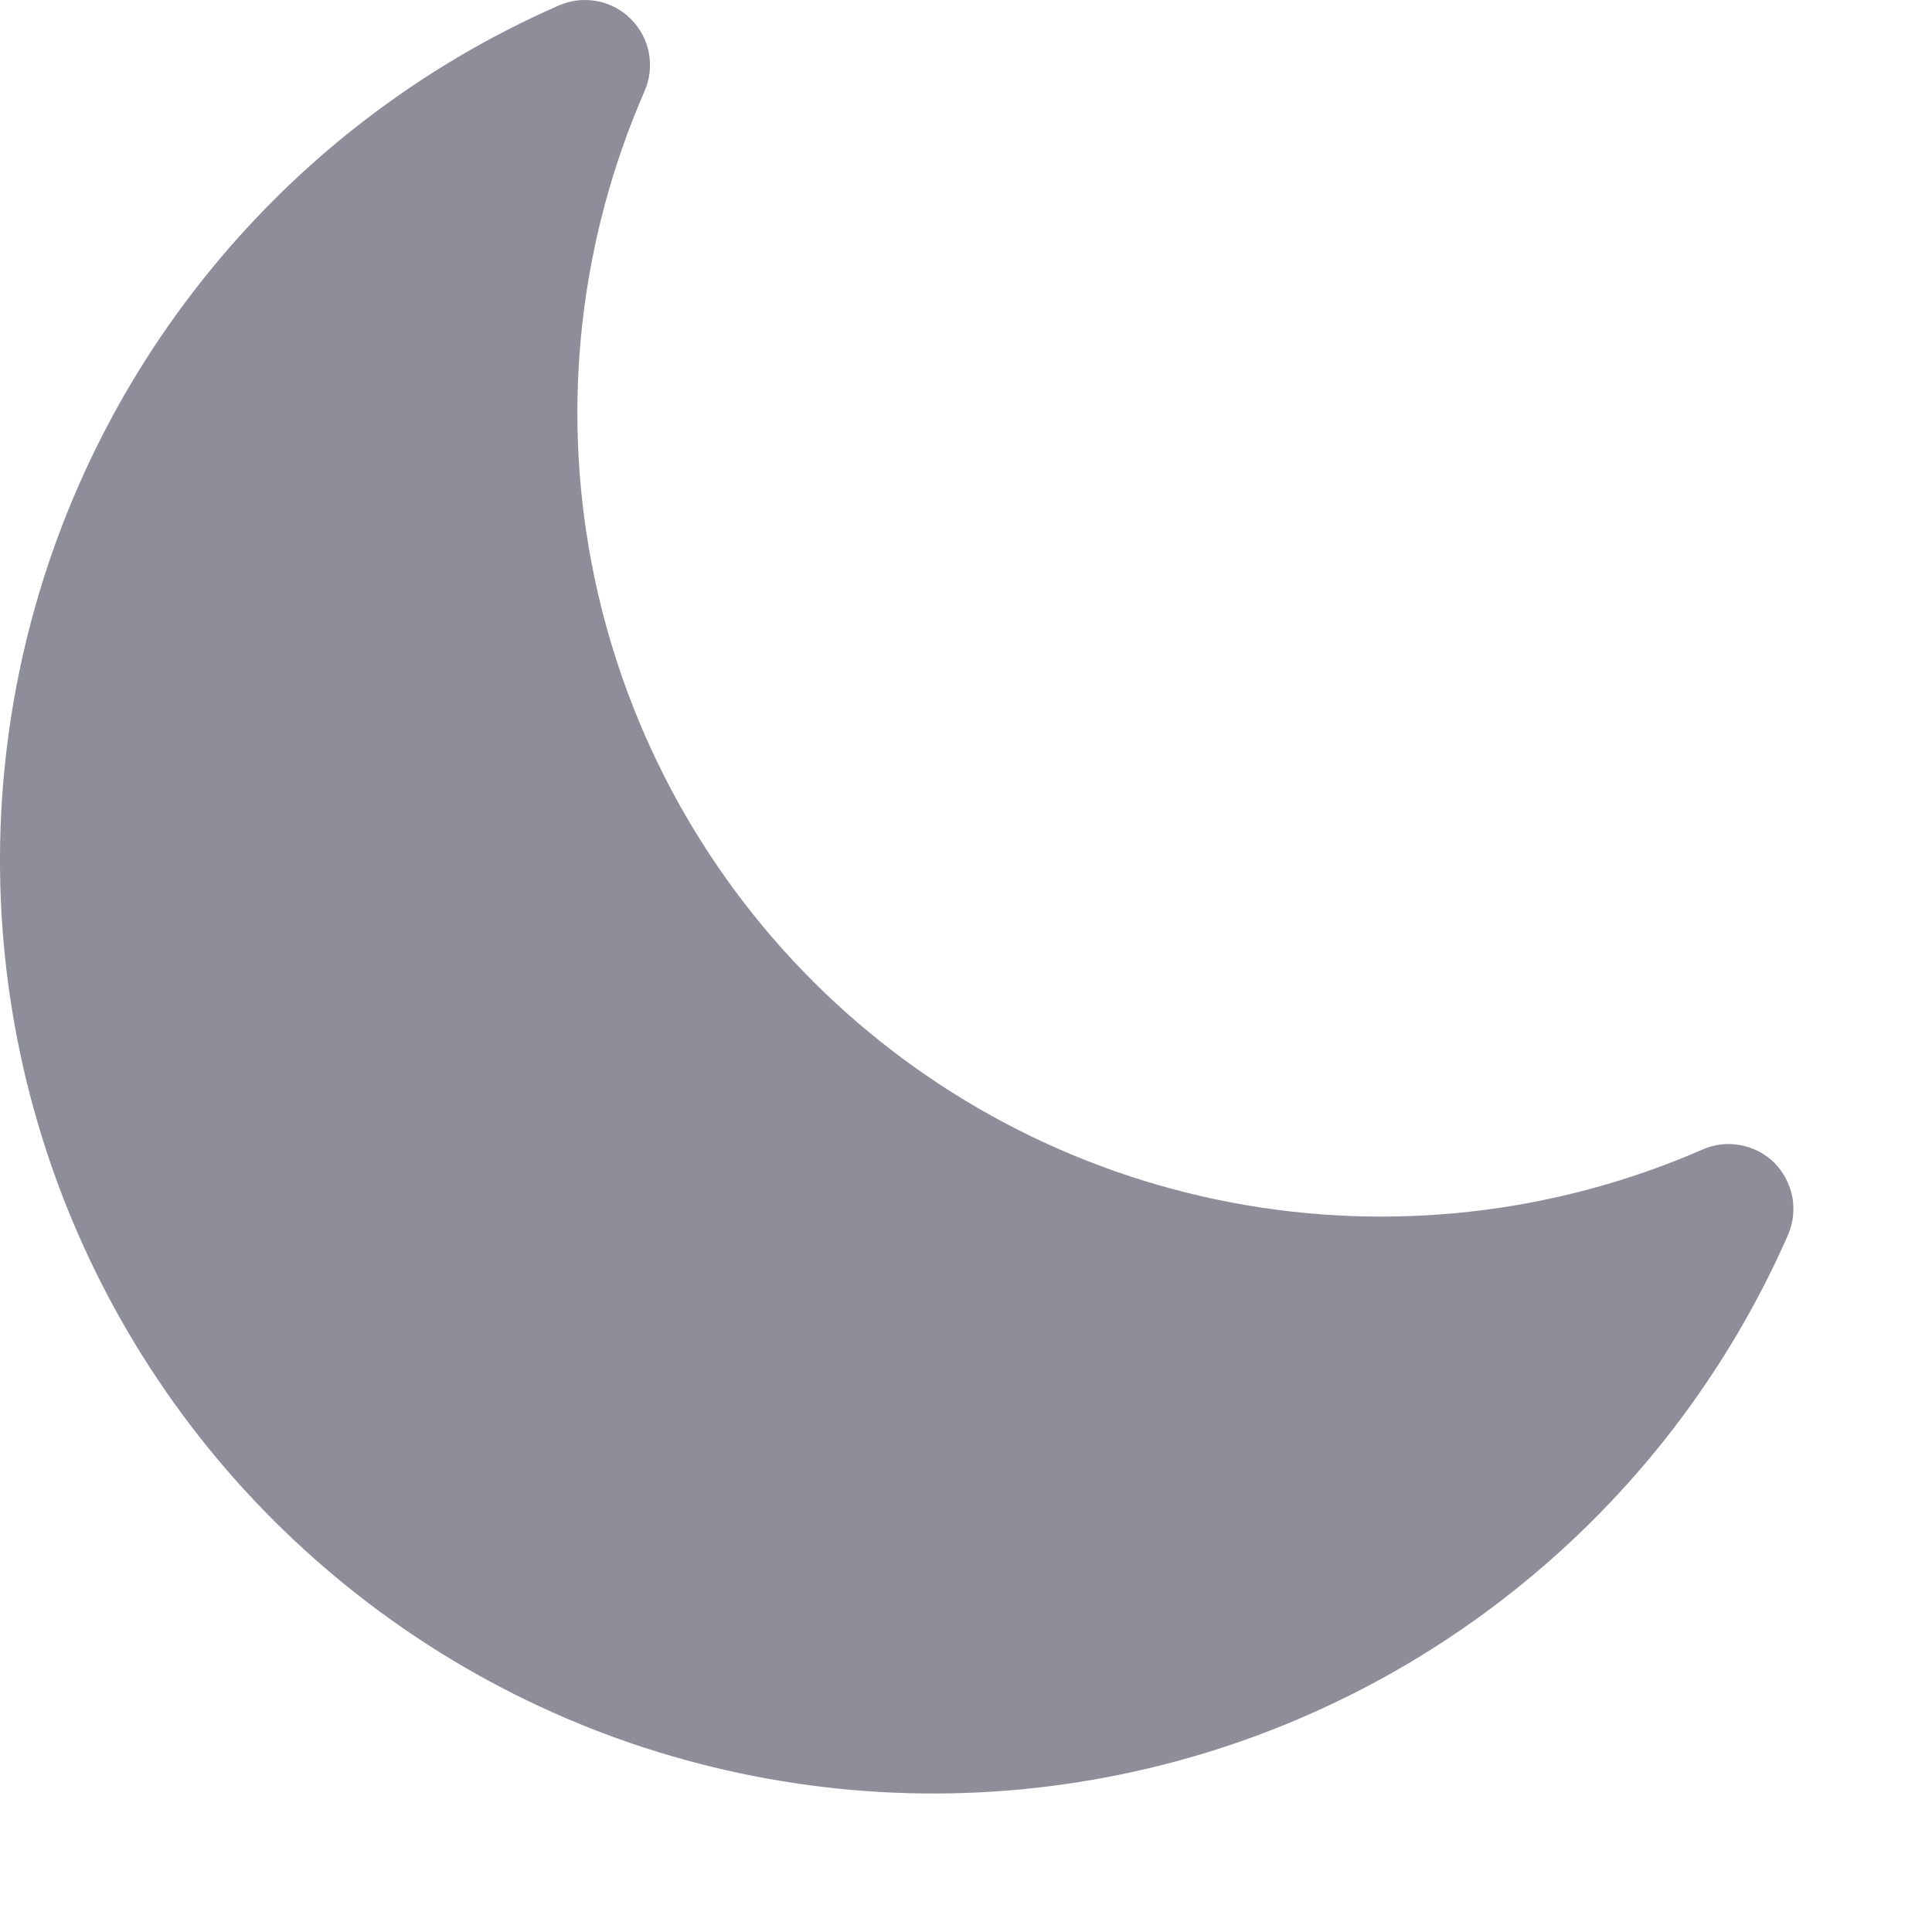 <svg width="9" height="9" viewBox="0 0 9 9" fill="none" xmlns="http://www.w3.org/2000/svg">
<path d="M8.267 5.418C8.224 5.375 8.169 5.346 8.109 5.335C8.049 5.323 7.987 5.33 7.931 5.355C7.241 5.656 6.477 5.742 5.738 5.602C4.998 5.462 4.318 5.102 3.786 4.57C3.254 4.038 2.895 3.358 2.755 2.619C2.615 1.88 2.701 1.116 3.002 0.426C3.027 0.37 3.034 0.308 3.023 0.248C3.012 0.187 2.982 0.132 2.939 0.089C2.896 0.045 2.84 0.016 2.78 0.005C2.72 -0.006 2.658 0.001 2.602 0.026C1.954 0.31 1.385 0.748 0.945 1.302C0.504 1.856 0.206 2.509 0.075 3.204C-0.056 3.9 -0.015 4.616 0.194 5.292C0.403 5.968 0.774 6.583 1.275 7.083C1.776 7.583 2.391 7.954 3.067 8.162C3.743 8.37 4.46 8.411 5.155 8.279C5.85 8.148 6.503 7.848 7.056 7.407C7.61 6.966 8.047 6.397 8.331 5.749C8.354 5.694 8.36 5.633 8.349 5.574C8.337 5.515 8.309 5.461 8.267 5.418Z" fill="#8D8E9A"/>
</svg>
